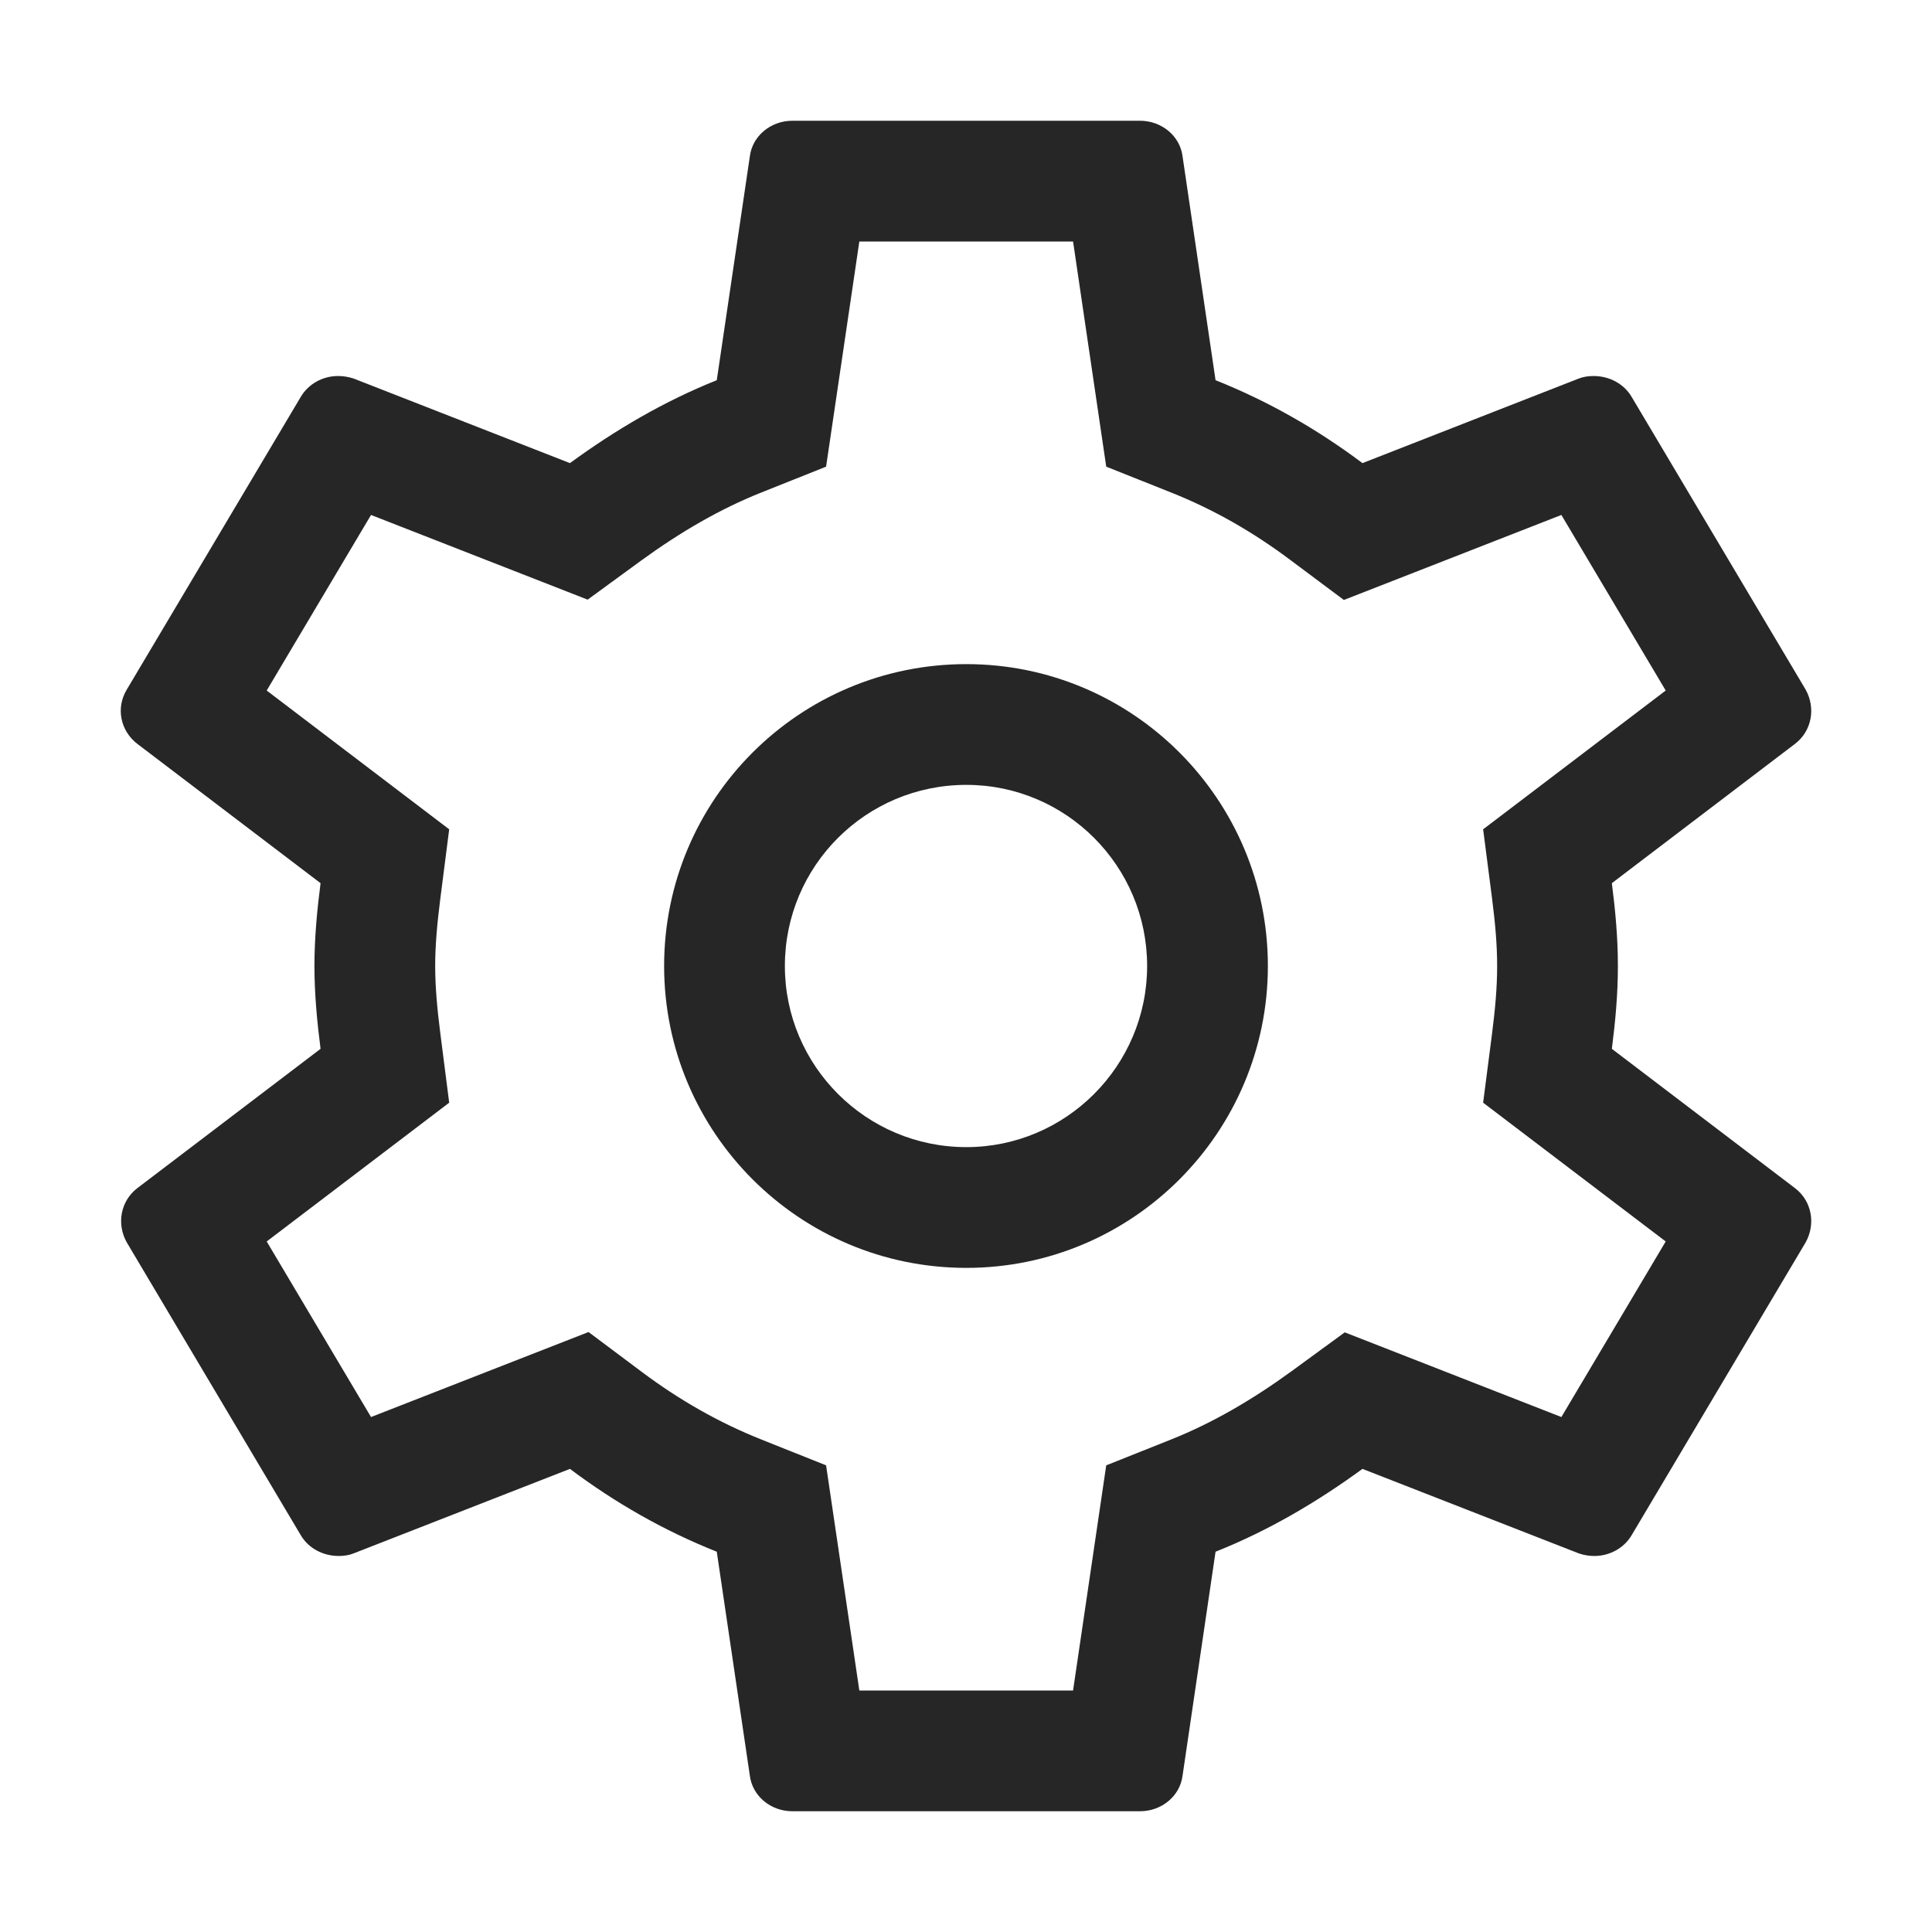 <svg width="24" height="24" viewBox="0 0 24 24" fill="none" xmlns="http://www.w3.org/2000/svg">
<path fill-rule="evenodd" clip-rule="evenodd" d="M18.424 13.698L18.535 12.838C18.574 12.532 18.598 12.267 18.598 12C18.598 11.733 18.574 11.468 18.535 11.162L18.424 10.302L20.692 8.578L19.396 6.397L16.694 7.453L16.026 6.954C15.563 6.607 15.073 6.327 14.545 6.117L13.742 5.797L13.33 3H10.675L10.262 5.797L9.46 6.117C8.942 6.323 8.448 6.612 7.964 6.964L7.3 7.449L4.609 6.397L3.313 8.578L5.58 10.302L5.47 11.162C5.431 11.467 5.406 11.743 5.406 12C5.406 12.257 5.431 12.533 5.47 12.838L5.58 13.698L3.313 15.422L4.609 17.603L7.311 16.547L7.979 17.047C8.442 17.393 8.932 17.673 9.46 17.883L10.262 18.203L10.675 21H13.33L13.742 18.203L14.545 17.883C15.062 17.677 15.557 17.388 16.041 17.036L16.705 16.551L19.396 17.603L20.692 15.422L18.424 13.698ZM22.43 15.434L20.271 19.067C20.174 19.235 19.99 19.329 19.807 19.329C19.742 19.329 19.677 19.319 19.613 19.297L16.925 18.247C16.363 18.657 15.759 19.014 15.1 19.276L14.69 22.059C14.658 22.311 14.431 22.5 14.161 22.5H9.843C9.574 22.5 9.347 22.311 9.315 22.059L8.904 19.276C8.246 19.014 7.641 18.668 7.08 18.247L4.392 19.297C4.338 19.319 4.273 19.329 4.209 19.329C4.014 19.329 3.831 19.235 3.734 19.067L1.575 15.434C1.445 15.203 1.499 14.919 1.704 14.761L3.982 13.029C3.939 12.693 3.906 12.347 3.906 12C3.906 11.653 3.939 11.307 3.982 10.971L1.704 9.239C1.499 9.081 1.435 8.797 1.575 8.566L3.734 4.934C3.831 4.766 4.014 4.671 4.198 4.671C4.263 4.671 4.327 4.681 4.392 4.702L7.08 5.753C7.641 5.343 8.246 4.986 8.904 4.723L9.315 1.941C9.347 1.689 9.574 1.5 9.843 1.5H14.161C14.431 1.5 14.658 1.689 14.69 1.941L15.1 4.723C15.759 4.986 16.363 5.332 16.925 5.753L19.613 4.702C19.666 4.681 19.731 4.671 19.796 4.671C19.99 4.671 20.174 4.766 20.271 4.934L22.43 8.566C22.559 8.797 22.506 9.081 22.3 9.239L20.023 10.971C20.066 11.307 20.098 11.643 20.098 12C20.098 12.357 20.066 12.693 20.023 13.029L22.3 14.761C22.506 14.919 22.559 15.203 22.43 15.434Z" fill="#262626"/>
<path fill-rule="evenodd" clip-rule="evenodd" d="M12.004 9.75C10.756 9.75 9.75 10.758 9.75 12C9.75 13.238 10.757 14.25 12.004 14.25C13.242 14.25 14.25 13.24 14.25 12C14.25 10.757 13.243 9.75 12.004 9.75ZM8.25 12C8.25 9.93 9.928 8.25 12.004 8.25C14.073 8.25 15.75 9.931 15.75 12C15.75 14.065 14.074 15.75 12.004 15.75C9.927 15.75 8.25 14.066 8.25 12Z" fill="#262626"/>
</svg>
